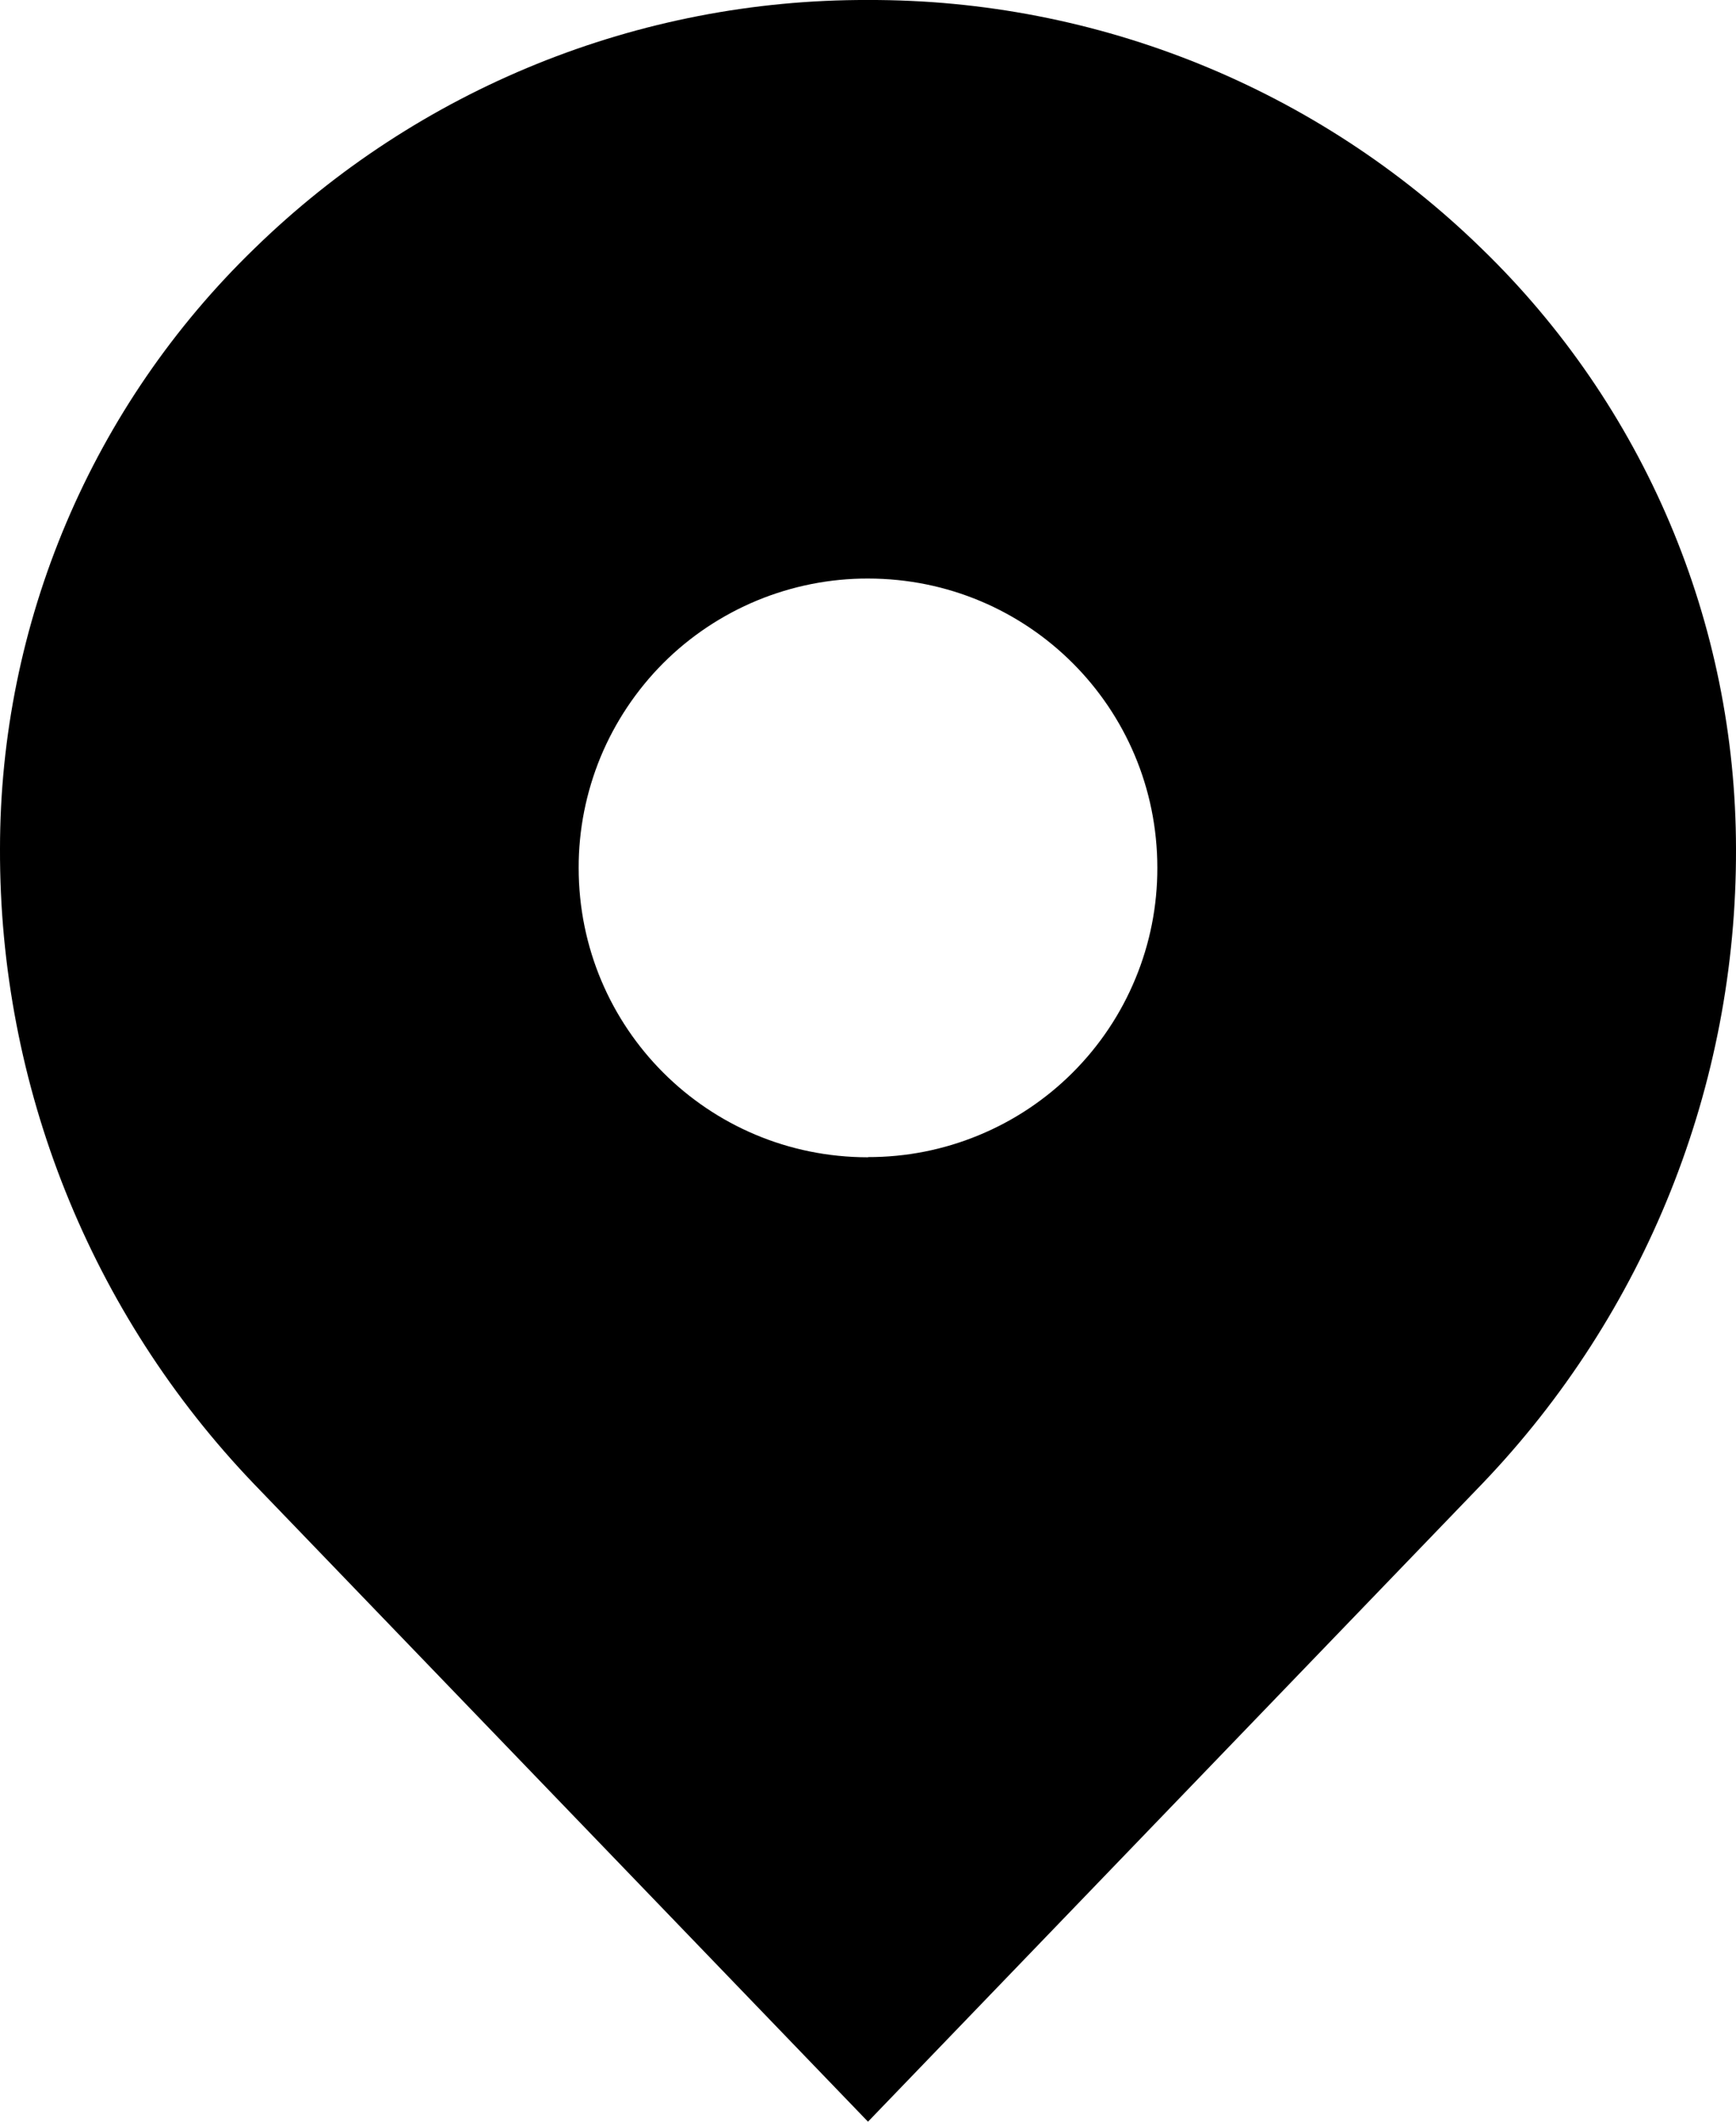 <svg width="18" height="22" viewBox="0 0 18 22" xmlns="http://www.w3.org/2000/svg">
  <path id="svg_1" d="m15.363,2.578c-1.701,-1.66 -3.986,-2.586 -6.363,-2.578c-2.377,-0.008 -4.662,0.918 -6.363,2.578c-0.834,0.808 -1.497,1.775 -1.95,2.844c-0.453,1.069 -0.687,2.218 -0.687,3.378c-0.008,2.456 0.937,4.819 2.637,6.591l6.363,6.609l6.363,-6.609c1.7,-1.772 2.645,-4.135 2.637,-6.591c-0.001,-1.161 -0.234,-2.31 -0.687,-3.378c-0.453,-1.069 -1.116,-2.036 -1.95,-2.844zm-6.363,9.422c-1.661,0 -3,-1.34 -3,-3.001c-0.001,-0.394 0.077,-0.784 0.227,-1.149c0.151,-0.364 0.372,-0.695 0.65,-0.974c0.279,-0.279 0.61,-0.499 0.974,-0.65c0.364,-0.15 0.754,-0.228 1.149,-0.227c1.661,0 3,1.34 3,2.999c0.001,0.394 -0.076,0.785 -0.227,1.149c-0.15,0.364 -0.371,0.695 -0.65,0.974c-0.279,0.279 -0.61,0.5 -0.974,0.65c-0.364,0.151 -0.755,0.228 -1.149,0.227z"/>
</svg>

